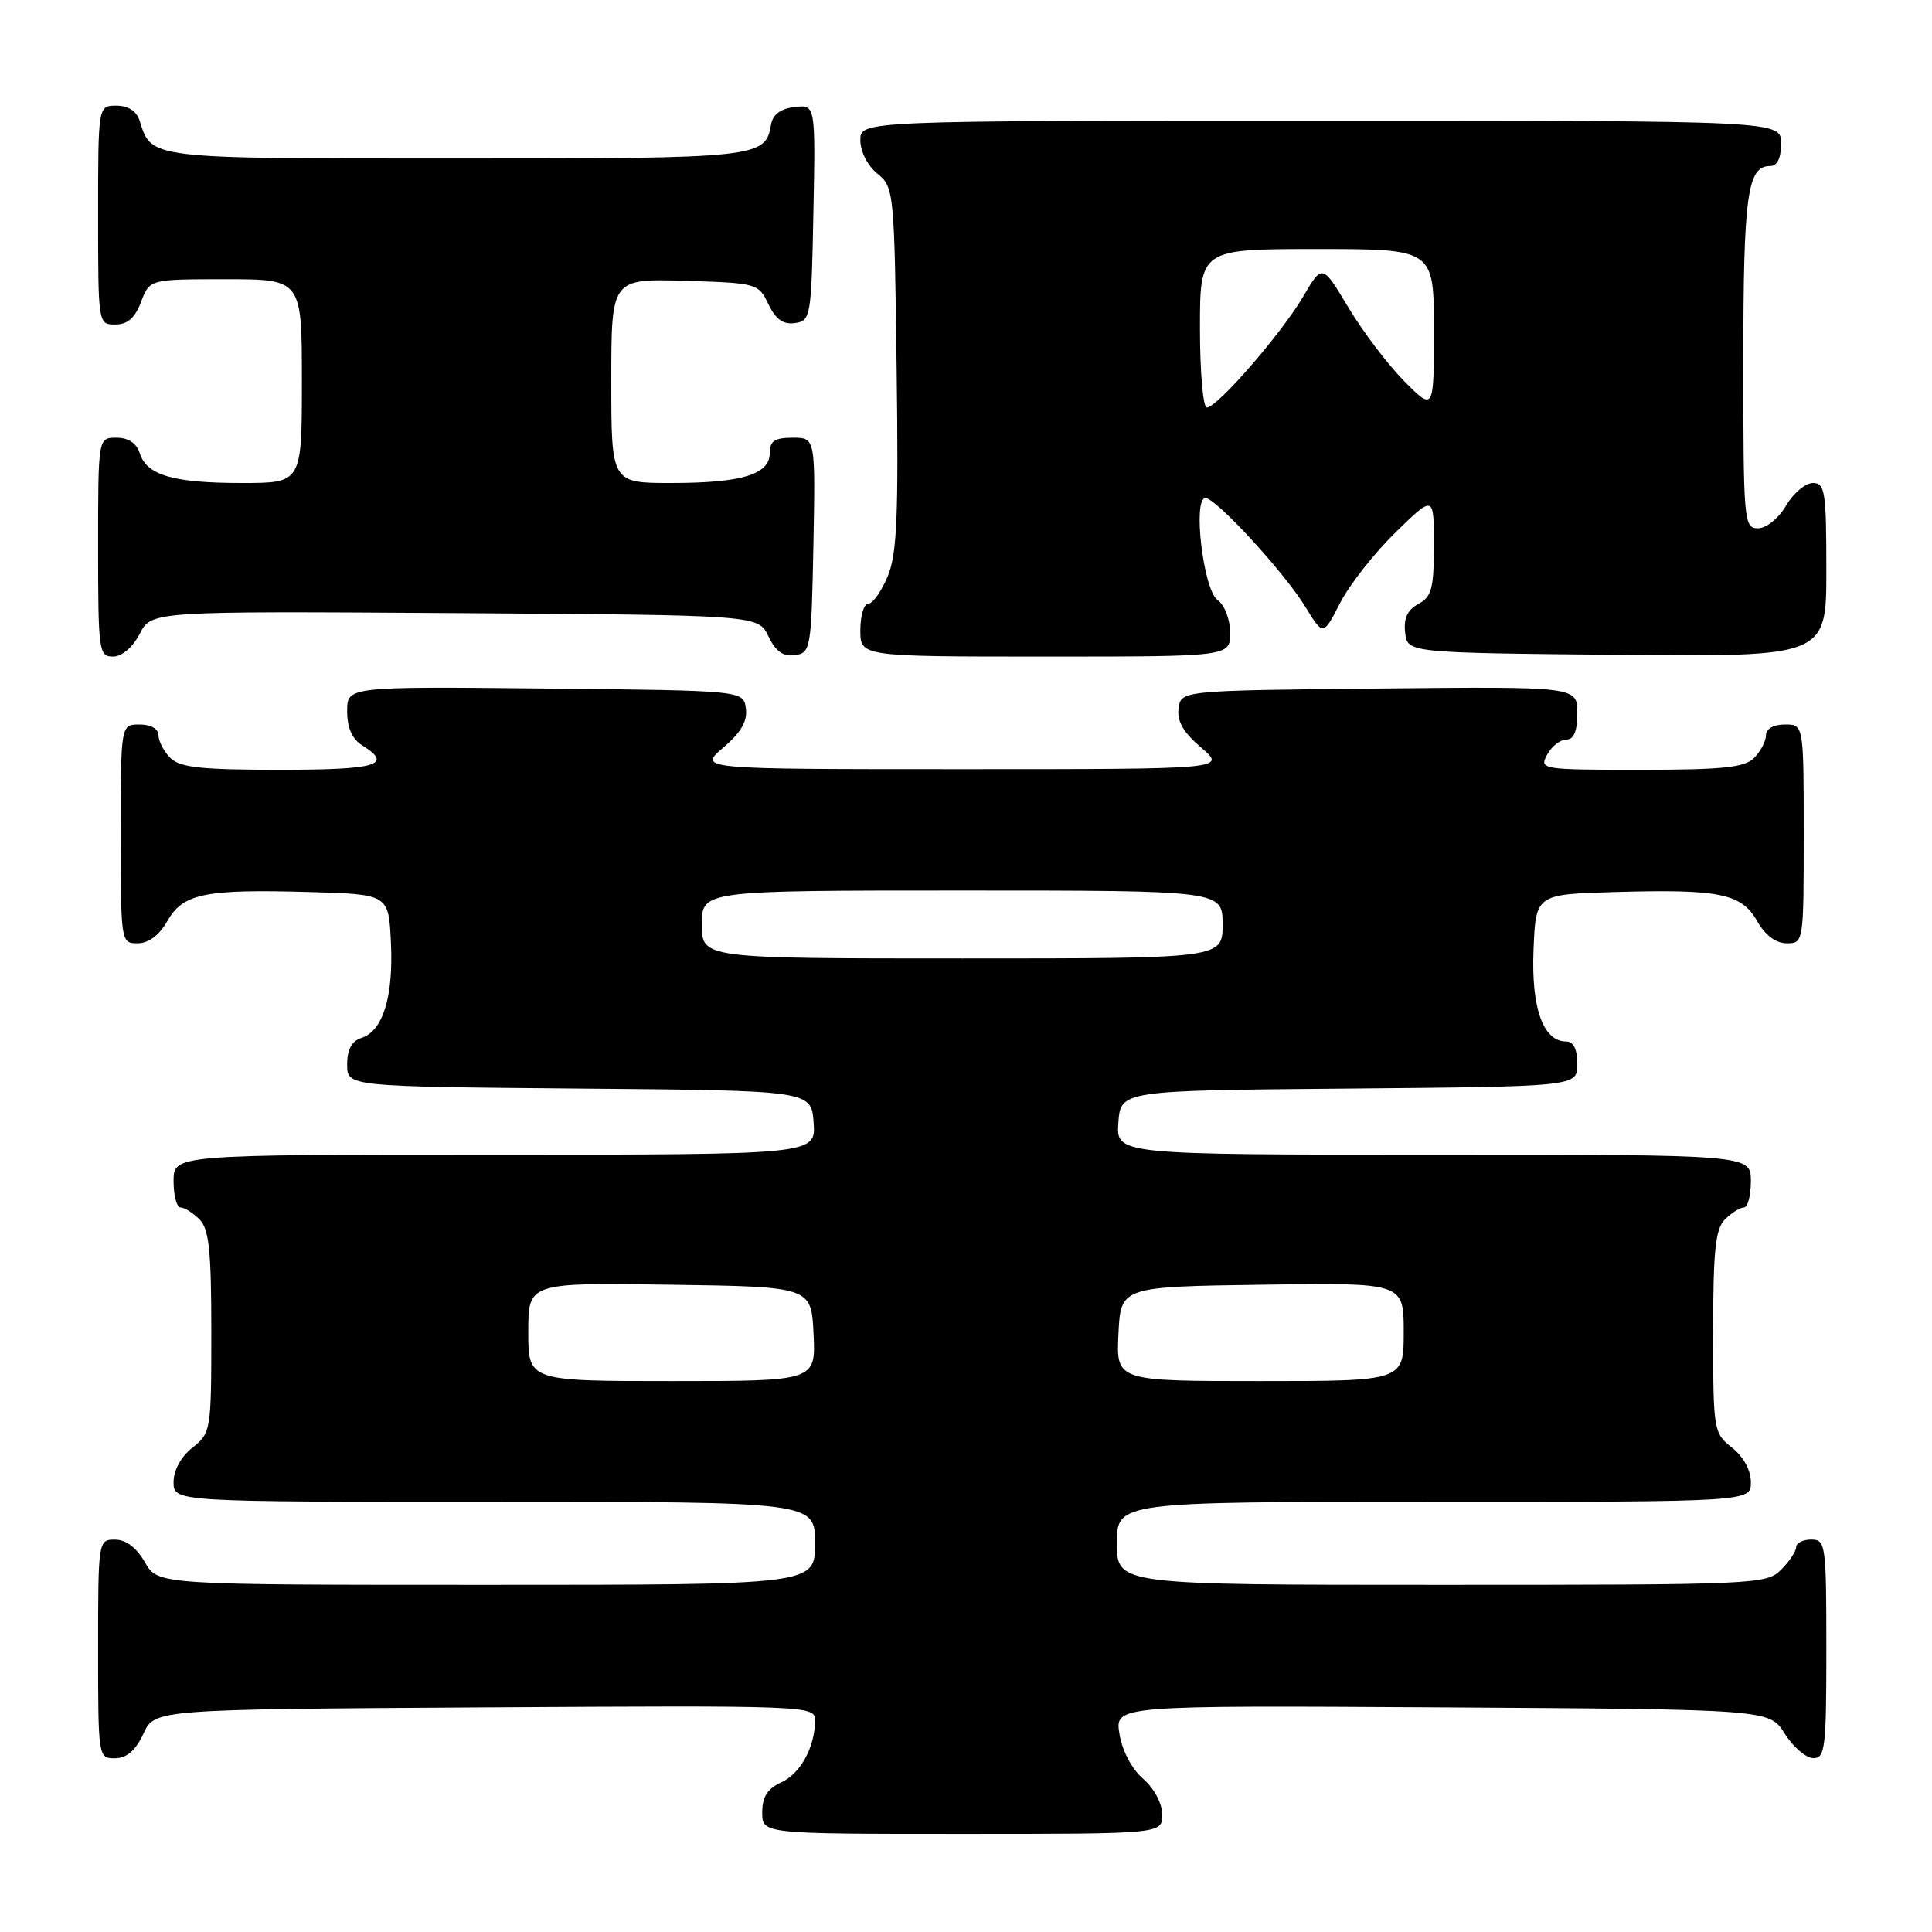<?xml version="1.0" encoding="UTF-8" standalone="no"?>
<!DOCTYPE svg PUBLIC "-//W3C//DTD SVG 1.1//EN" "http://www.w3.org/Graphics/SVG/1.1/DTD/svg11.dtd" >
<svg xmlns="http://www.w3.org/2000/svg" xmlns:xlink="http://www.w3.org/1999/xlink" version="1.1" viewBox="0 0 256 256">
 <g >
 <path fill="currentColor"
d=" M 154.00 240.45 C 154.00 238.97 152.94 236.98 151.47 235.70 C 149.96 234.39 148.69 231.98 148.33 229.74 C 147.73 225.98 147.73 225.98 191.10 226.24 C 234.46 226.50 234.46 226.50 236.48 229.71 C 237.59 231.48 239.29 232.94 240.25 232.96 C 241.84 233.00 242.00 231.66 242.00 218.50 C 242.00 204.67 241.91 204.00 240.00 204.00 C 238.90 204.00 238.00 204.45 238.00 205.00 C 238.00 205.55 237.10 206.90 236.00 208.00 C 234.06 209.94 232.67 210.00 191.00 210.00 C 148.00 210.00 148.00 210.00 148.00 204.50 C 148.00 199.00 148.00 199.00 190.00 199.00 C 232.00 199.00 232.00 199.00 232.00 196.39 C 232.00 194.81 231.02 193.02 229.50 191.82 C 227.06 189.90 227.00 189.55 227.00 176.50 C 227.00 165.69 227.30 162.84 228.57 161.57 C 229.44 160.71 230.56 160.00 231.07 160.00 C 231.58 160.00 232.00 158.43 232.00 156.50 C 232.00 153.00 232.00 153.00 189.94 153.00 C 147.89 153.00 147.89 153.00 148.19 148.75 C 148.50 144.50 148.50 144.50 178.75 144.24 C 209.00 143.97 209.00 143.97 209.00 140.99 C 209.00 139.02 208.50 138.00 207.52 138.00 C 204.47 138.00 202.89 133.58 203.20 125.86 C 203.50 118.50 203.50 118.50 214.00 118.20 C 227.87 117.80 230.75 118.39 232.83 122.05 C 233.90 123.93 235.31 124.99 236.75 124.99 C 238.98 125.00 239.00 124.87 239.00 110.50 C 239.00 96.00 239.00 96.00 236.50 96.00 C 235.00 96.00 234.00 96.57 234.00 97.43 C 234.00 98.21 233.29 99.56 232.43 100.43 C 231.16 101.70 228.30 102.00 217.39 102.00 C 204.24 102.00 203.95 101.95 205.00 100.00 C 205.59 98.90 206.73 98.00 207.54 98.00 C 208.54 98.00 209.00 96.91 209.00 94.48 C 209.00 90.97 209.00 90.97 182.75 91.23 C 156.50 91.50 156.50 91.50 156.17 93.86 C 155.93 95.54 156.79 97.04 159.17 99.07 C 162.50 101.92 162.50 101.92 127.50 101.92 C 92.50 101.92 92.50 101.92 95.83 99.07 C 98.21 97.04 99.07 95.54 98.83 93.86 C 98.50 91.50 98.50 91.50 72.25 91.23 C 46.00 90.97 46.00 90.97 46.00 94.24 C 46.00 96.44 46.66 97.93 48.00 98.77 C 52.15 101.36 49.98 102.00 37.07 102.00 C 26.65 102.00 23.84 101.70 22.57 100.43 C 21.71 99.56 21.00 98.21 21.00 97.43 C 21.00 96.57 20.00 96.00 18.50 96.00 C 16.00 96.00 16.00 96.00 16.00 110.50 C 16.00 124.87 16.02 125.00 18.25 124.99 C 19.69 124.99 21.10 123.93 22.17 122.05 C 24.25 118.39 27.13 117.80 41.00 118.20 C 51.50 118.50 51.50 118.50 51.80 124.92 C 52.14 132.09 50.73 136.63 47.89 137.53 C 46.61 137.94 46.00 139.07 46.00 141.05 C 46.00 143.97 46.00 143.97 76.75 144.24 C 107.50 144.50 107.50 144.50 107.81 148.75 C 108.11 153.00 108.11 153.00 65.56 153.00 C 23.00 153.00 23.00 153.00 23.00 156.50 C 23.00 158.43 23.42 160.00 23.93 160.00 C 24.44 160.00 25.56 160.71 26.43 161.57 C 27.70 162.84 28.00 165.69 28.00 176.50 C 28.00 189.55 27.94 189.90 25.50 191.82 C 23.98 193.02 23.00 194.81 23.00 196.39 C 23.00 199.00 23.00 199.00 65.50 199.00 C 108.00 199.00 108.00 199.00 108.00 204.50 C 108.00 210.00 108.00 210.00 64.45 210.00 C 20.91 210.00 20.91 210.00 19.20 207.01 C 18.11 205.08 16.70 204.01 15.25 204.01 C 13.02 204.00 13.00 204.13 13.00 218.50 C 13.00 232.88 13.02 233.00 15.25 232.98 C 16.80 232.96 17.97 231.95 19.00 229.73 C 20.50 226.50 20.50 226.50 64.25 226.24 C 107.01 225.98 108.00 226.02 108.00 227.92 C 108.00 231.47 106.08 235.01 103.52 236.17 C 101.69 237.01 101.00 238.10 101.00 240.16 C 101.00 243.00 101.00 243.00 127.50 243.00 C 154.00 243.00 154.00 243.00 154.00 240.45 Z  M 18.51 83.99 C 20.06 80.98 20.06 80.98 60.27 81.24 C 100.47 81.50 100.47 81.50 101.82 84.31 C 102.78 86.32 103.78 87.03 105.33 86.81 C 107.42 86.51 107.51 86.01 107.78 72.25 C 108.05 58.00 108.05 58.00 105.03 58.00 C 102.65 58.00 102.00 58.44 102.00 60.02 C 102.00 62.87 98.30 64.00 88.93 64.00 C 81.00 64.00 81.00 64.00 81.00 50.46 C 81.00 36.93 81.00 36.93 90.74 37.21 C 100.31 37.50 100.50 37.55 101.82 40.31 C 102.79 42.32 103.78 43.03 105.33 42.81 C 107.43 42.51 107.51 42.01 107.78 28.18 C 108.06 13.86 108.06 13.86 105.29 14.18 C 103.44 14.39 102.40 15.17 102.17 16.50 C 101.42 20.91 100.60 21.00 60.38 21.00 C 19.42 21.00 20.11 21.08 18.50 15.99 C 18.09 14.72 16.98 14.00 15.43 14.00 C 13.00 14.00 13.00 14.00 13.00 28.50 C 13.00 42.93 13.01 43.00 15.28 43.00 C 16.90 43.00 17.89 42.13 18.69 40.00 C 19.83 37.00 19.83 37.00 29.91 37.00 C 40.00 37.00 40.00 37.00 40.00 50.50 C 40.00 64.00 40.00 64.00 32.07 64.00 C 22.96 64.00 19.44 62.98 18.52 60.06 C 18.09 58.72 17.01 58.00 15.43 58.00 C 13.00 58.00 13.00 58.00 13.00 72.50 C 13.00 86.27 13.10 87.00 14.97 87.00 C 16.16 87.00 17.57 85.79 18.51 83.99 Z  M 163.00 83.86 C 163.00 82.08 162.28 80.19 161.32 79.49 C 159.44 78.12 158.01 66.00 159.73 66.00 C 161.14 66.00 170.15 75.81 172.95 80.38 C 175.33 84.27 175.33 84.27 177.58 79.88 C 178.82 77.47 182.12 73.27 184.92 70.54 C 190.00 65.58 190.00 65.58 190.00 72.25 C 190.00 77.97 189.70 79.09 187.94 80.03 C 186.49 80.81 185.97 81.93 186.19 83.82 C 186.50 86.50 186.50 86.50 214.25 86.77 C 242.00 87.03 242.00 87.03 242.00 75.52 C 242.00 65.13 241.82 64.00 240.22 64.00 C 239.23 64.00 237.63 65.35 236.66 67.00 C 235.66 68.70 234.04 70.00 232.94 70.00 C 231.08 70.00 231.00 69.12 231.00 47.93 C 231.00 25.89 231.53 22.00 234.54 22.00 C 235.50 22.00 236.00 20.97 236.00 19.00 C 236.00 16.00 236.00 16.00 175.00 16.00 C 114.00 16.00 114.00 16.00 114.00 18.59 C 114.00 20.07 114.96 21.96 116.25 23.00 C 118.45 24.78 118.51 25.32 118.81 48.79 C 119.07 68.45 118.86 73.41 117.62 76.38 C 116.78 78.37 115.63 80.00 115.05 80.00 C 114.47 80.00 114.00 81.58 114.00 83.50 C 114.00 87.00 114.00 87.00 138.50 87.00 C 163.00 87.00 163.00 87.00 163.00 83.86 Z  M 70.00 176.48 C 70.00 169.96 70.00 169.96 88.75 170.23 C 107.50 170.50 107.50 170.50 107.80 176.75 C 108.10 183.00 108.10 183.00 89.05 183.00 C 70.00 183.00 70.00 183.00 70.00 176.48 Z  M 148.20 176.75 C 148.50 170.50 148.50 170.50 167.25 170.23 C 186.00 169.96 186.00 169.96 186.00 176.48 C 186.00 183.00 186.00 183.00 166.95 183.00 C 147.90 183.00 147.90 183.00 148.20 176.75 Z  M 93.00 122.50 C 93.00 118.00 93.00 118.00 127.50 118.00 C 162.00 118.00 162.00 118.00 162.00 122.50 C 162.00 127.00 162.00 127.00 127.50 127.00 C 93.00 127.00 93.00 127.00 93.00 122.50 Z  M 159.00 43.50 C 159.00 33.00 159.00 33.00 174.50 33.00 C 190.00 33.00 190.00 33.00 190.00 43.74 C 190.00 54.47 190.00 54.47 186.05 50.49 C 183.88 48.29 180.55 43.90 178.66 40.73 C 175.21 34.97 175.21 34.97 172.67 39.31 C 169.80 44.20 161.29 54.00 159.91 54.00 C 159.41 54.00 159.00 49.28 159.00 43.50 Z "/>
</g>
</svg>